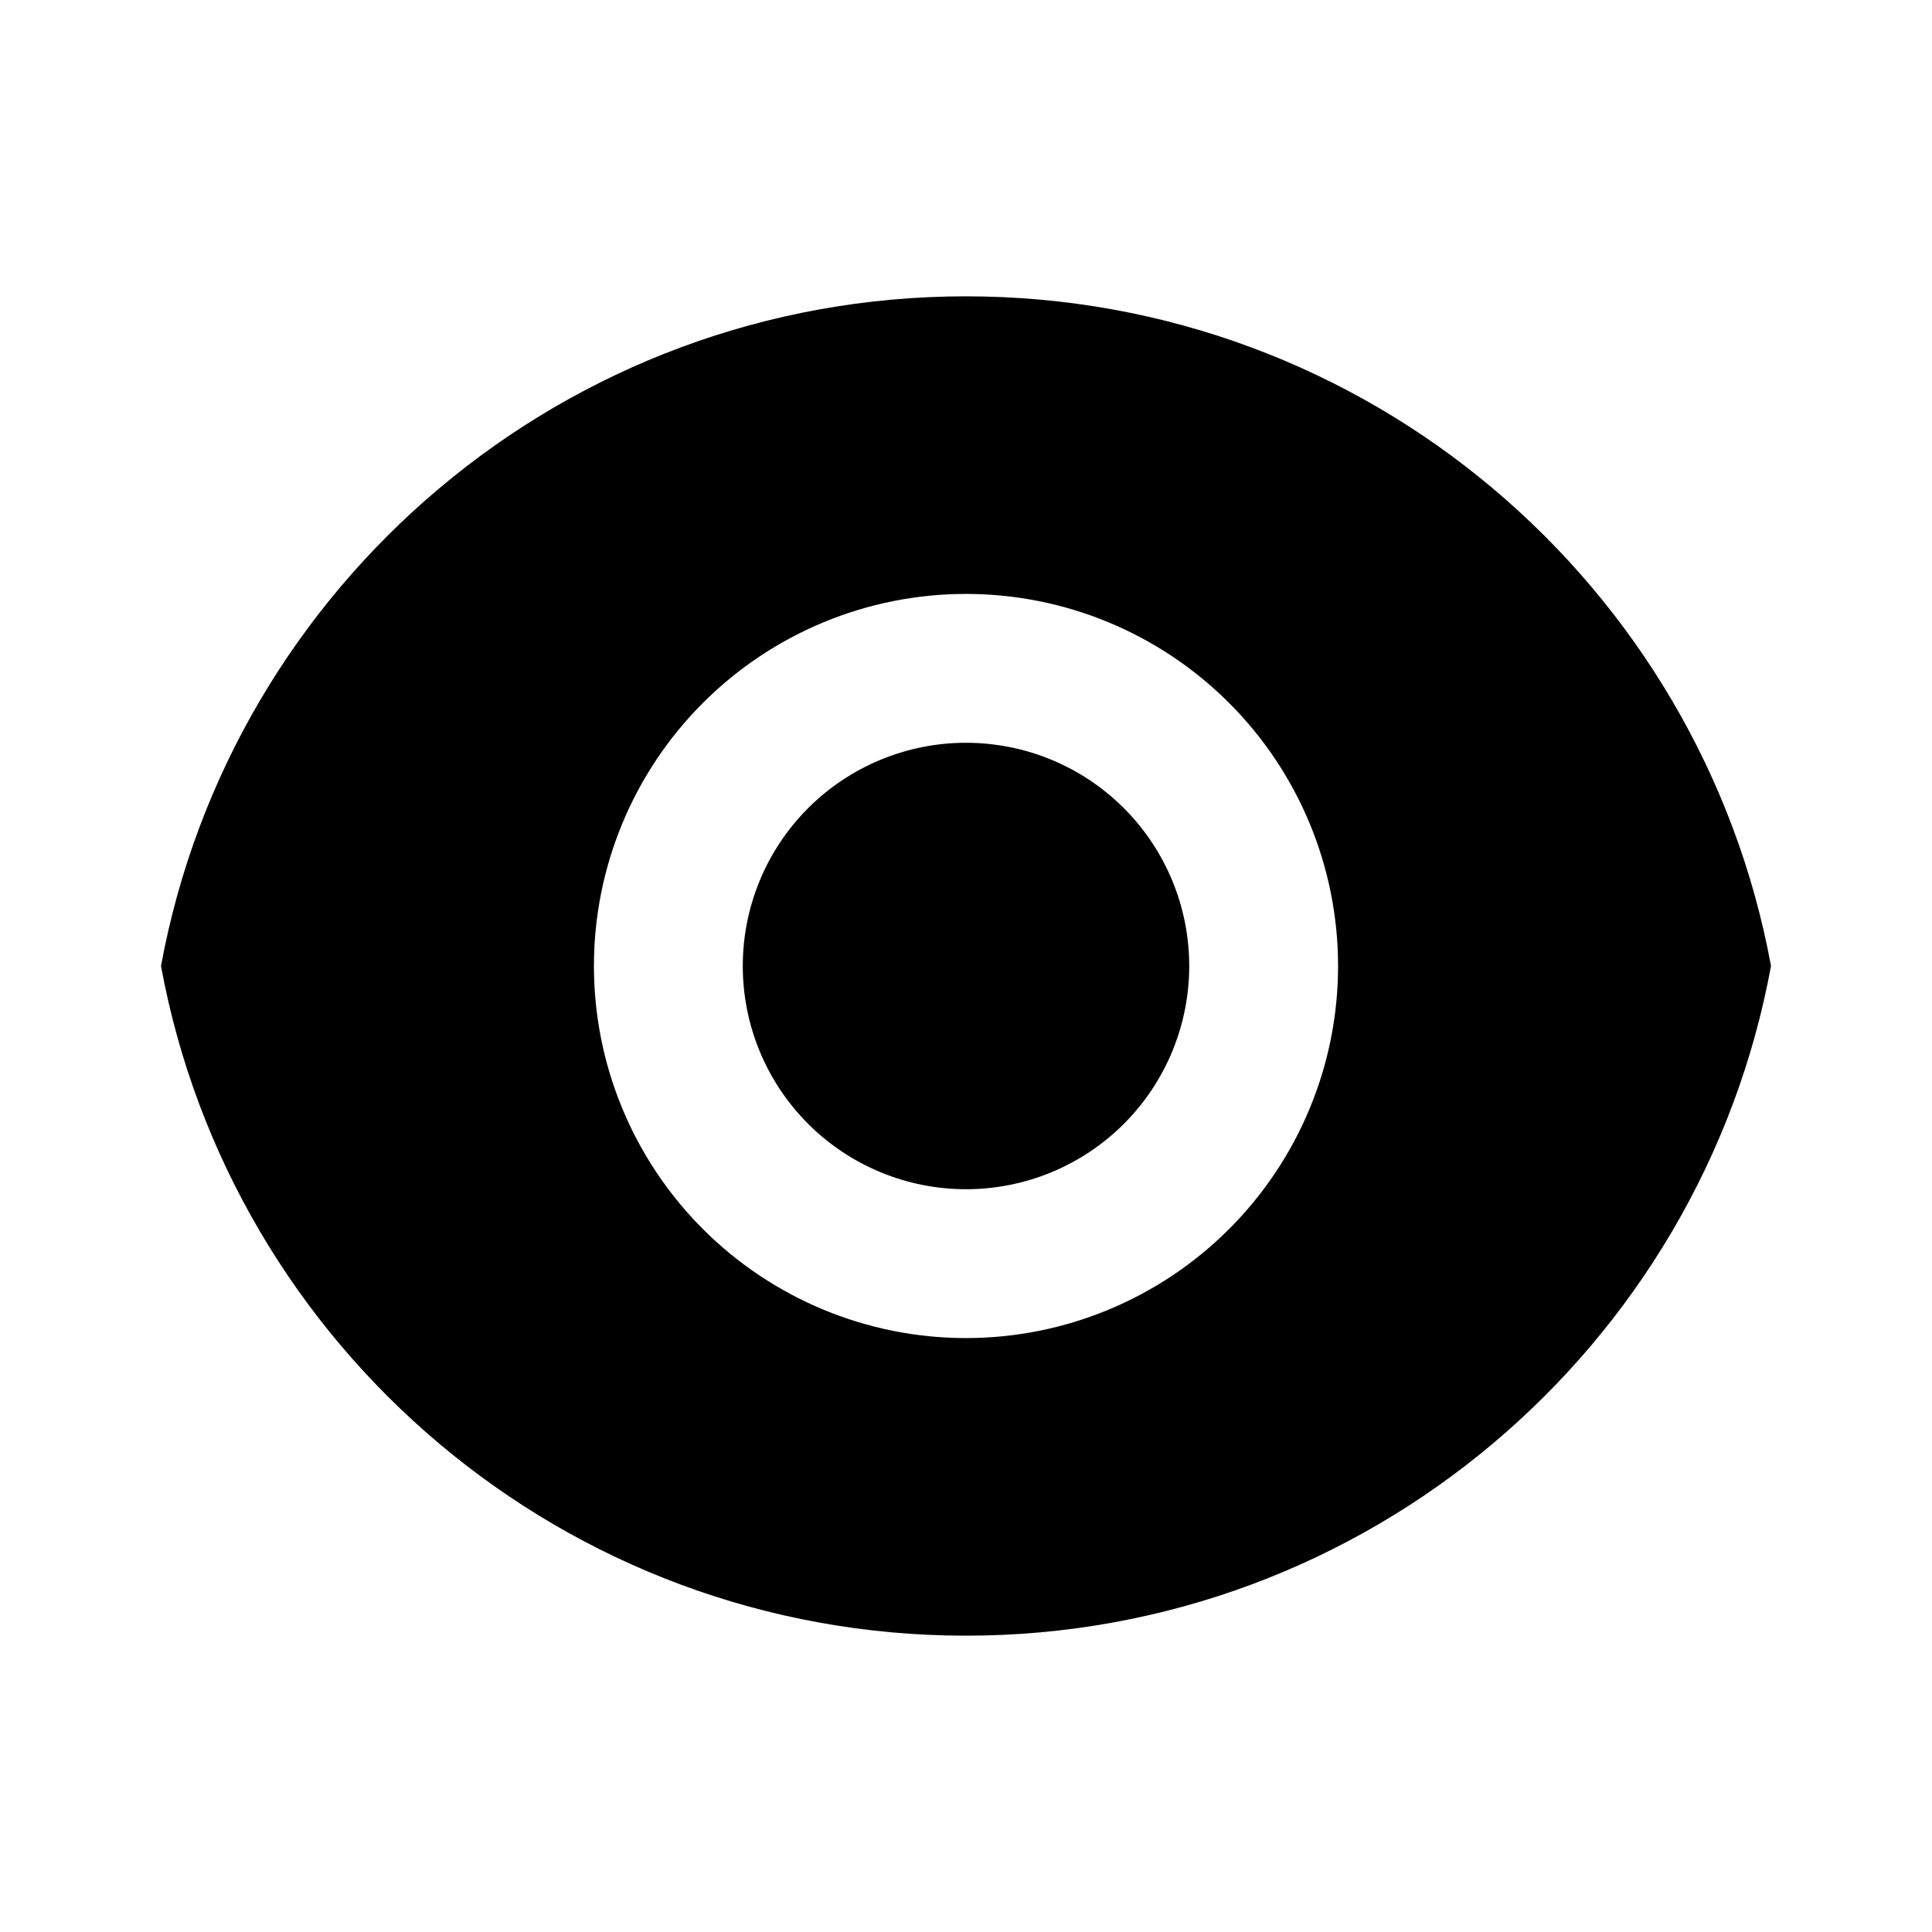 <svg xmlns="http://www.w3.org/2000/svg" fill="none" viewBox="0 0 24 24">
  <path fill="#000" d="M2 12c.869-4.732 5.016-8.319 10-8.319 4.984 0 9.13 3.586 10 8.319-.869 4.732-5.016 8.319-10 8.319-4.984 0-9.13-3.586-10-8.319Zm10 4.622c1.226 0 2.401-.487 3.268-1.354.867-.867 1.354-2.042 1.354-3.268 0-1.226-.487-2.401-1.354-3.268-.867-.867-2.042-1.354-3.268-1.354-1.226 0-2.401.487-3.268 1.354C7.865 9.599 7.378 10.774 7.378 12c0 1.226.487 2.401 1.354 3.268.867.867 2.042 1.354 3.268 1.354Zm0-1.849c-.735 0-1.441-.292-1.961-.812-.52-.52-.812-1.225-.812-1.961s.292-1.441.812-1.961c.52-.52 1.225-.812 1.961-.812s1.441.292 1.961.812c.52.52.812 1.225.812 1.961s-.292 1.441-.812 1.961c-.52.52-1.225.812-1.961.812Z"/>
</svg>
